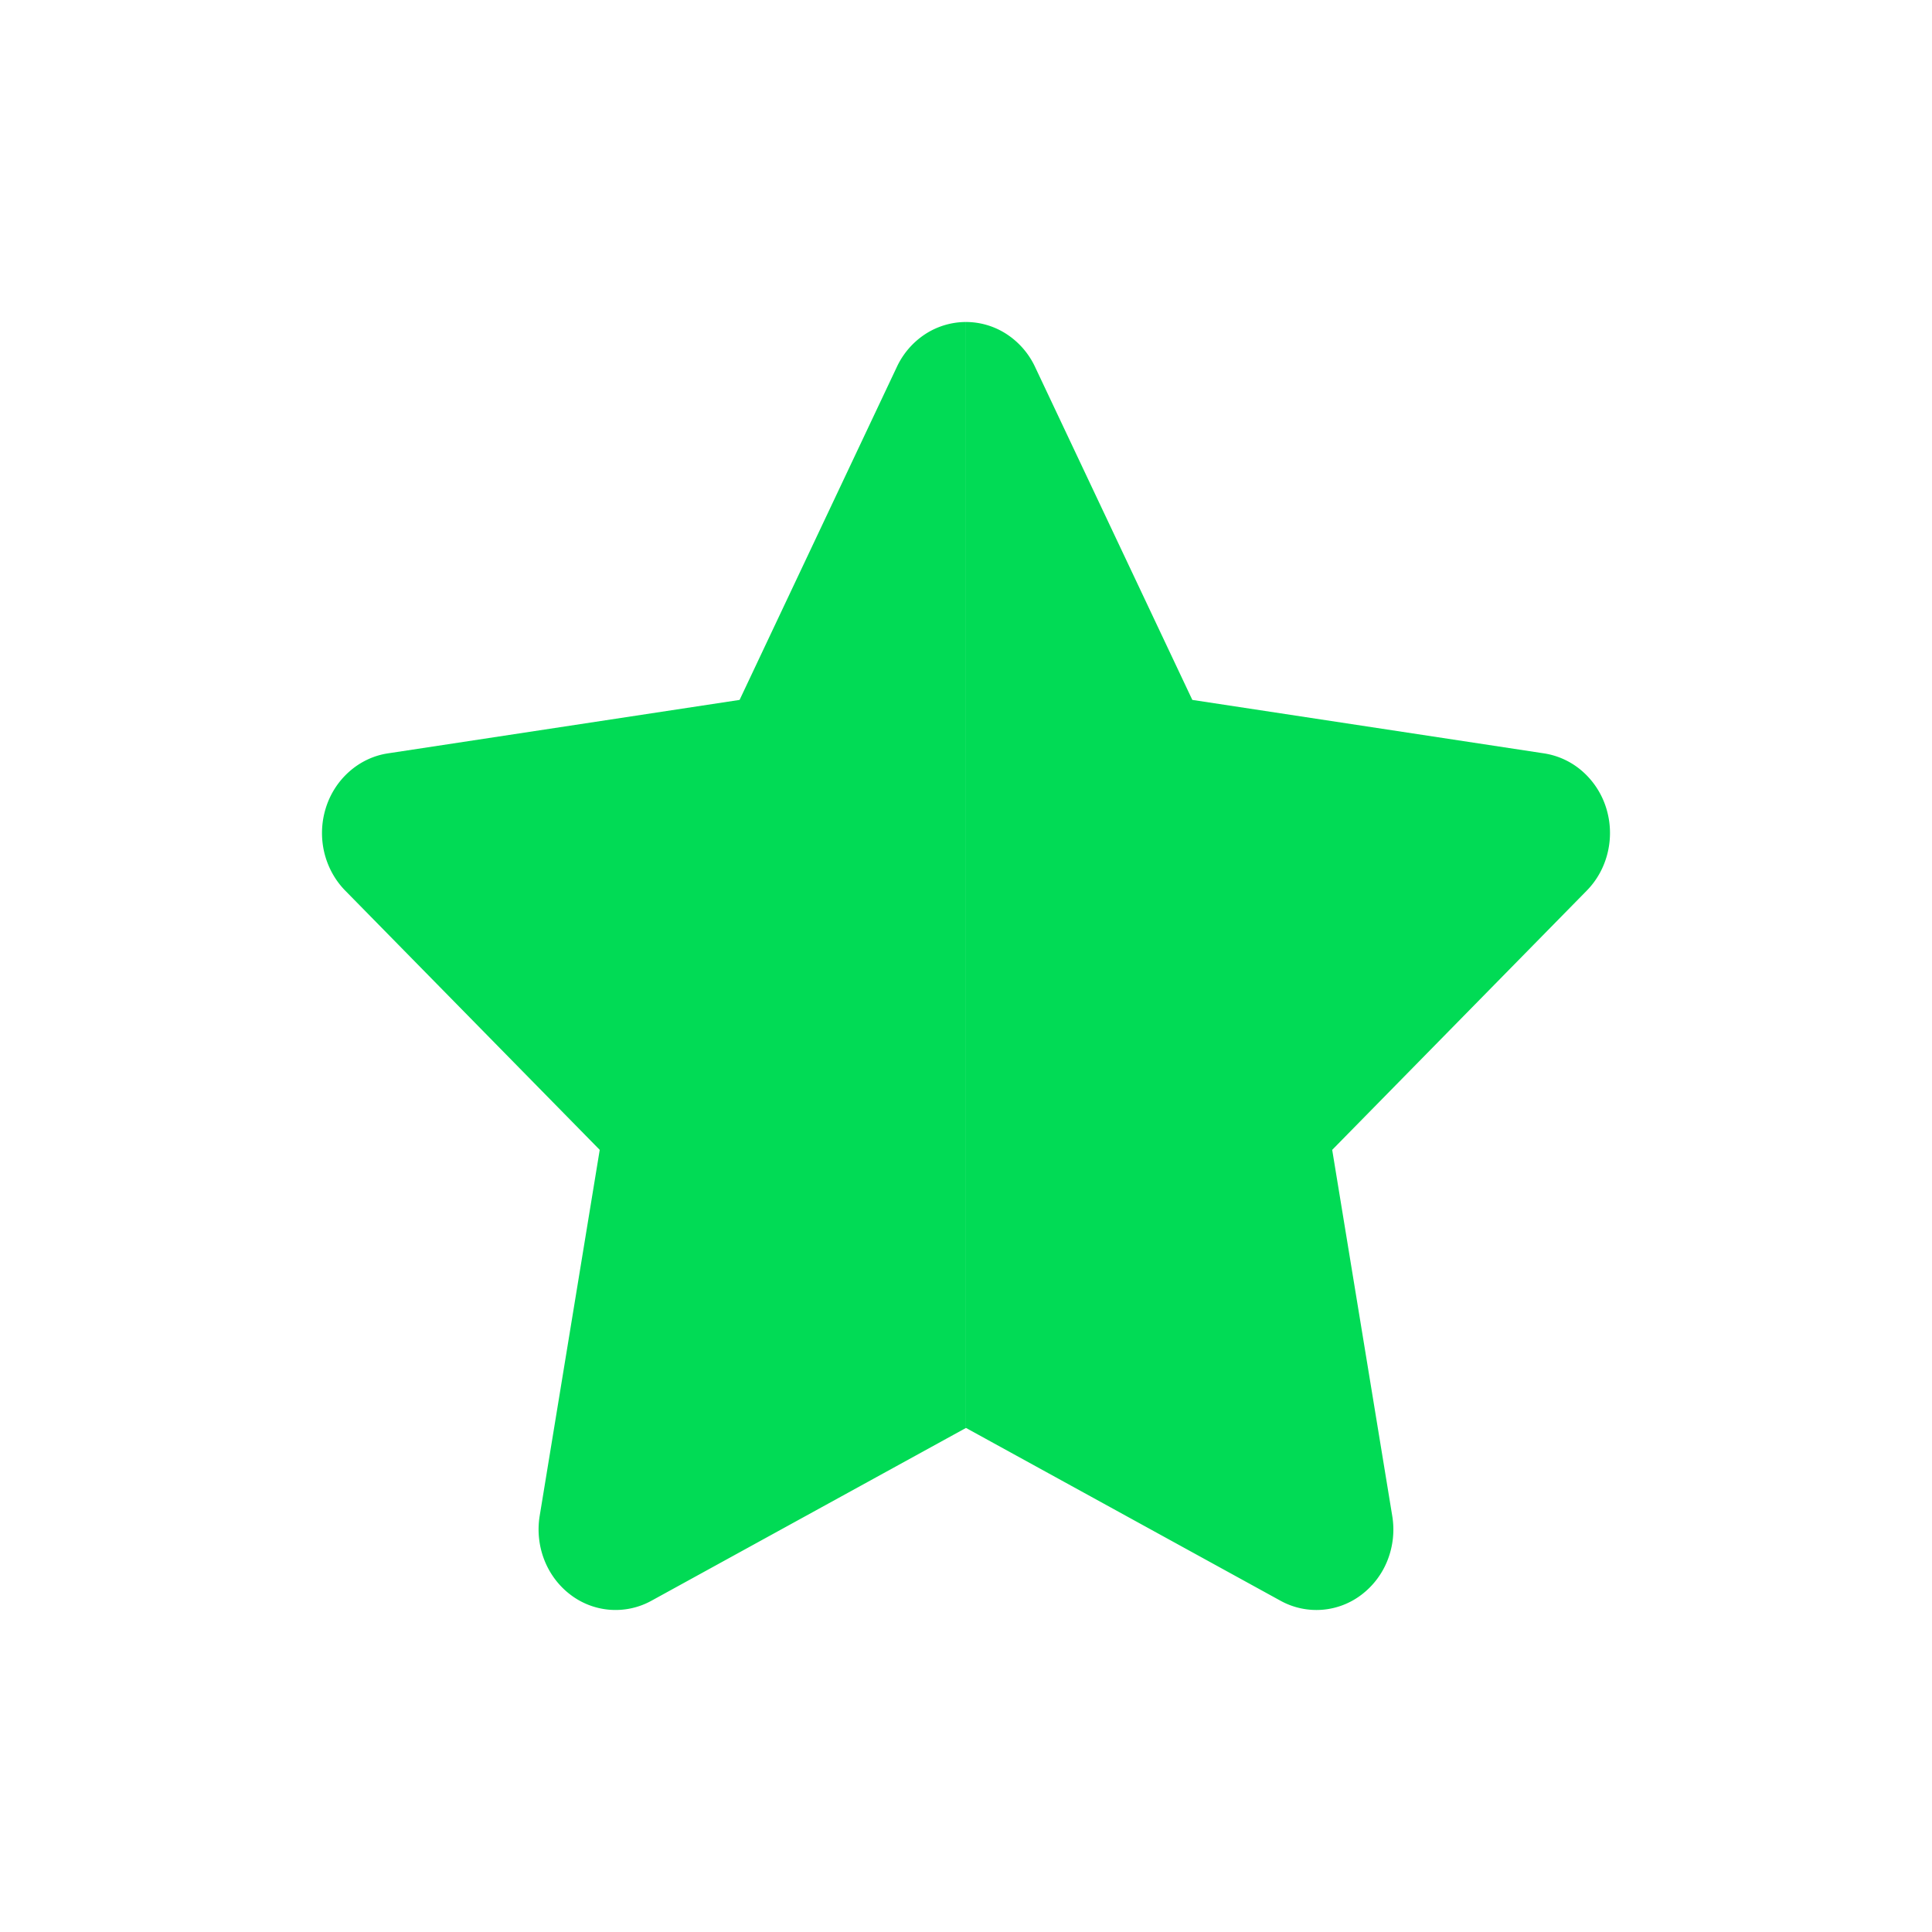 <svg width="48" height="48" fill="none" xmlns="http://www.w3.org/2000/svg"><path fill-rule="evenodd" clip-rule="evenodd" d="M24 35.477l7.814 4.293a1.845 1.845 0 002.015-.152 1.99 1.99 0 00.648-.864c.134-.346.174-.724.113-1.091l-1.492-9.095 6.324-6.44c.256-.26.437-.59.522-.953a2.086 2.086 0 00-.038-1.098 2.007 2.007 0 00-.587-.91 1.877 1.877 0 00-.96-.45l-8.736-1.328-3.908-8.275a1.97 1.97 0 00-.706-.813A1.853 1.853 0 0024 8v27.477zM24 8a1.86 1.86 0 00-1.011.3 1.97 1.97 0 00-.706.814l-3.908 8.275-8.737 1.328c-.353.053-.685.21-.957.45-.273.24-.477.555-.587.91a2.09 2.09 0 00-.039 1.096c.086.363.266.693.521.953l6.324 6.442-1.492 9.095c-.06.367-.02.745.114 1.09.134.345.359.645.647.864a1.845 1.845 0 002.014.154l7.816-4.294V8z" fill="#01DB55"/></svg>